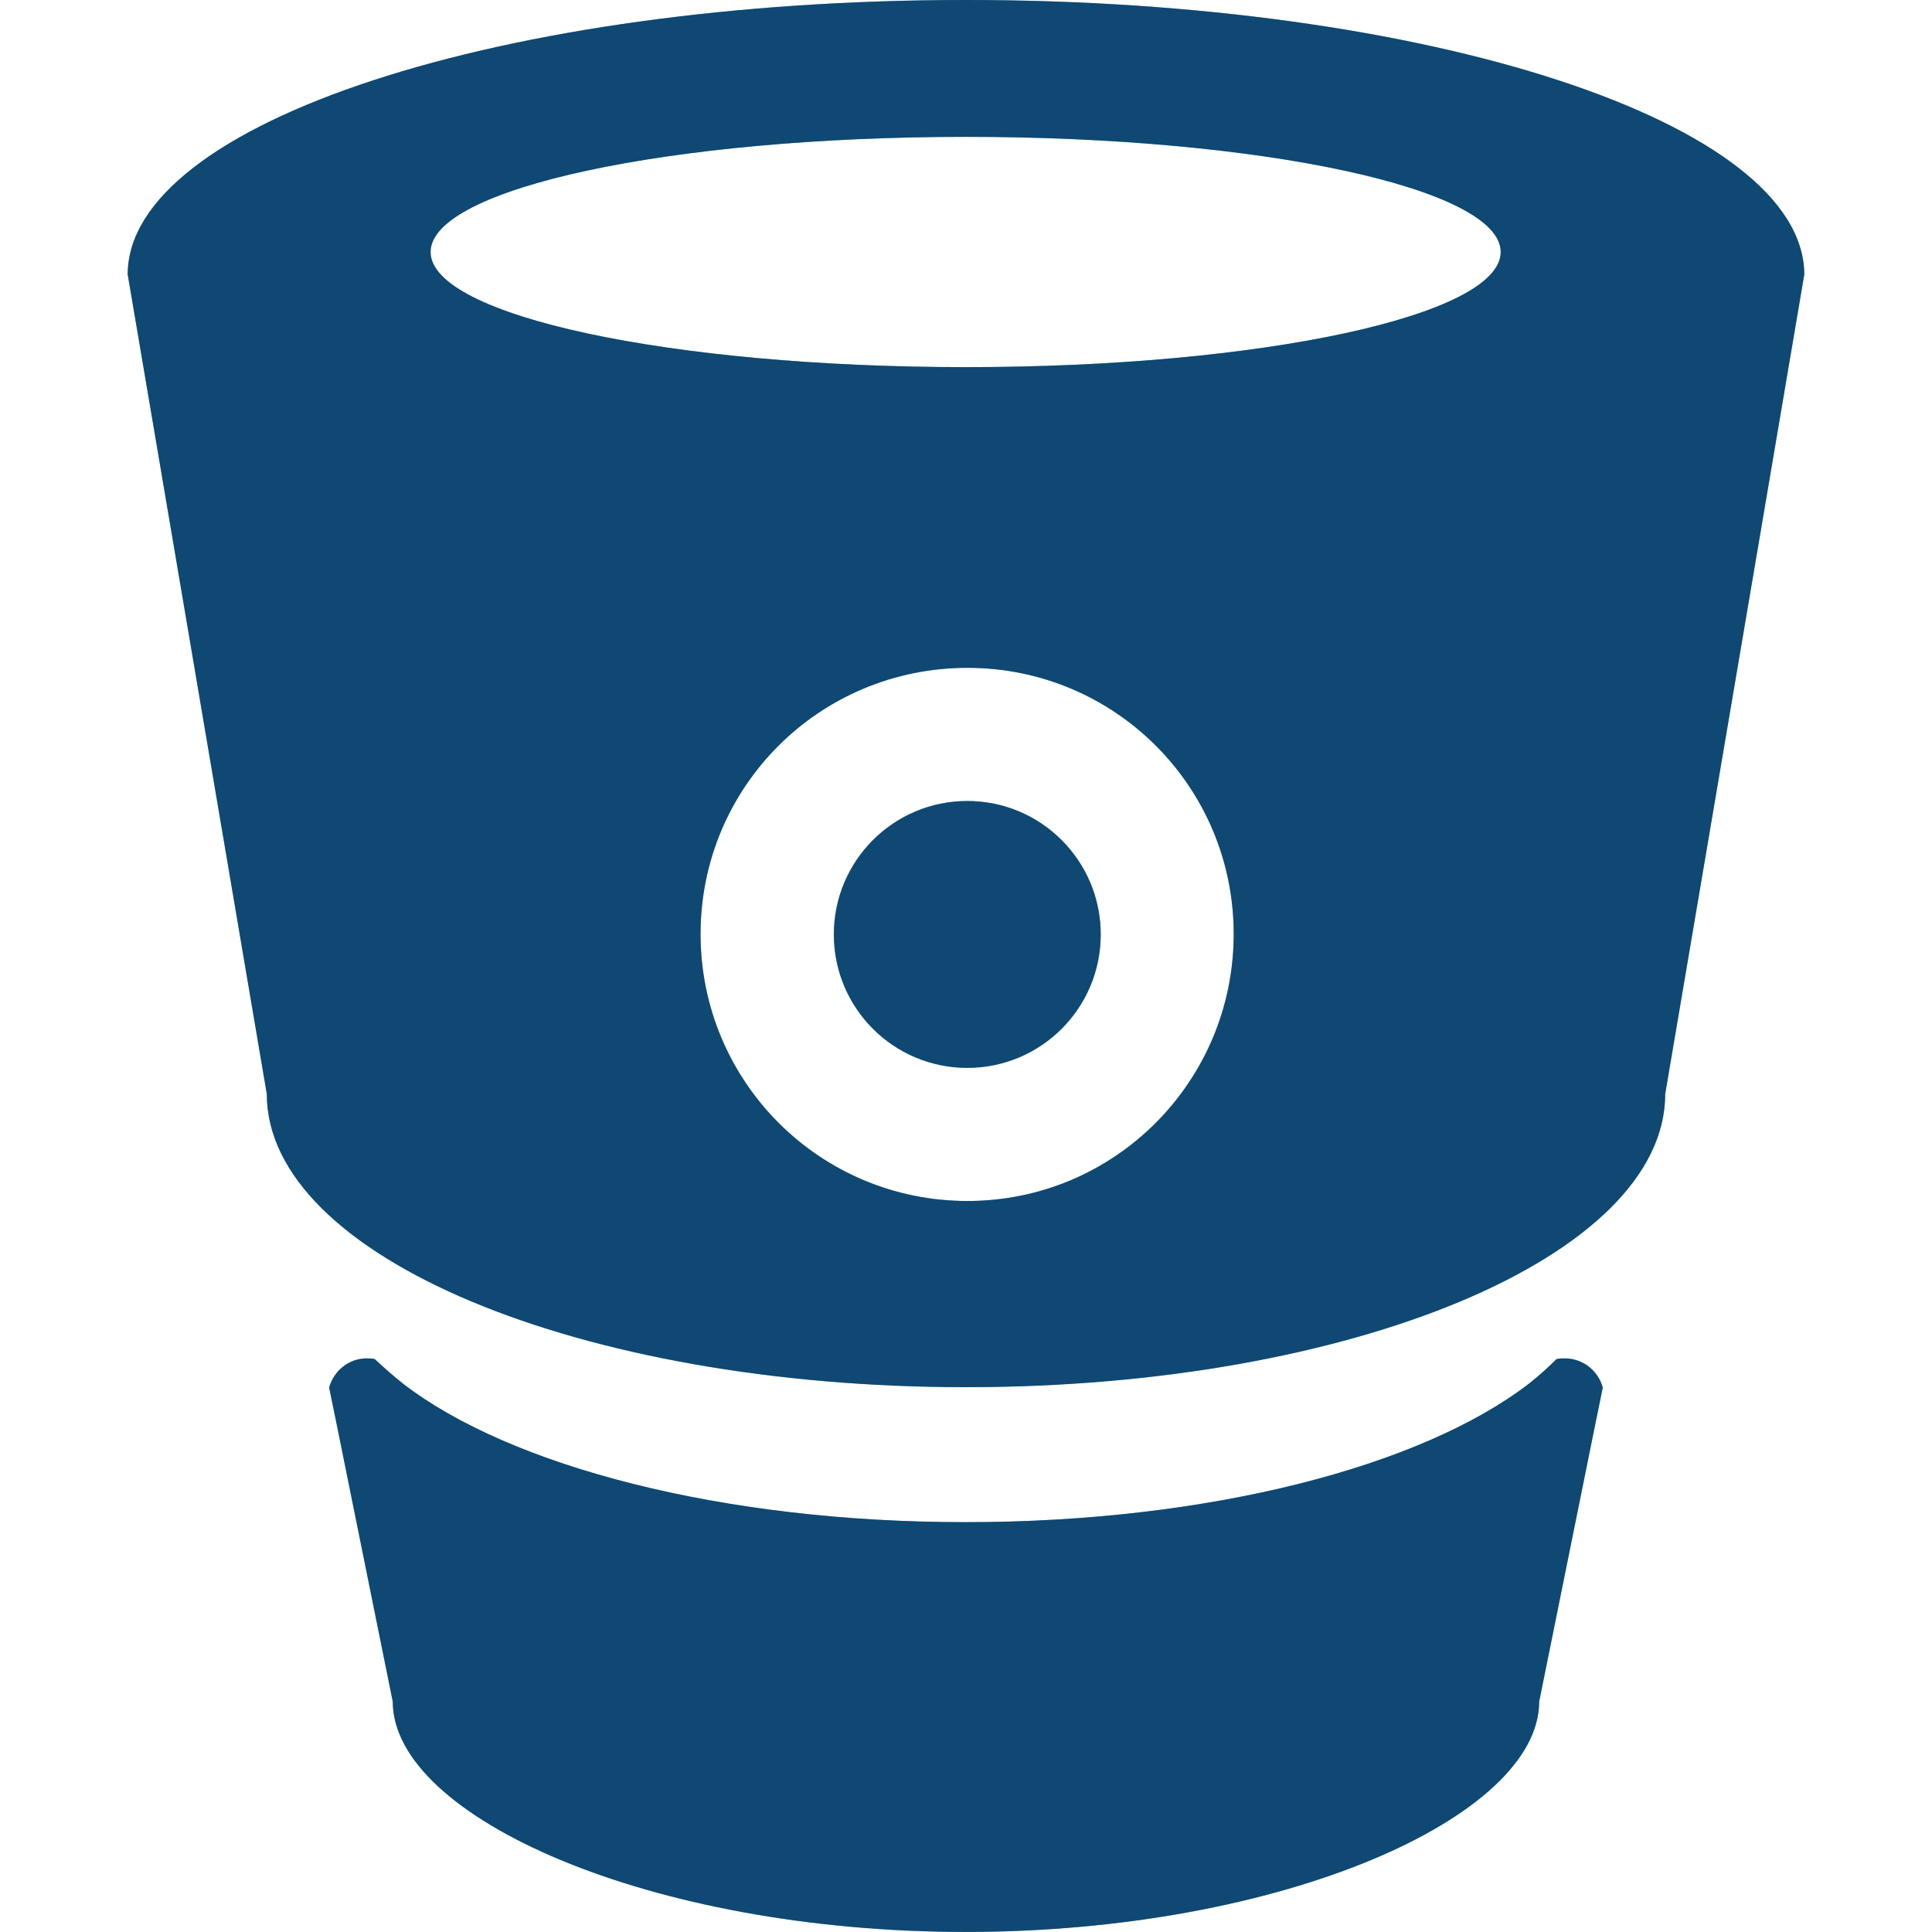 <?xml version="1.0" encoding="utf-8"?>
<!-- Generator: Adobe Illustrator 17.0.1, SVG Export Plug-In . SVG Version: 6.00 Build 0)  -->
<!DOCTYPE svg PUBLIC "-//W3C//DTD SVG 1.1//EN" "http://www.w3.org/Graphics/SVG/1.1/DTD/svg11.dtd">
<svg version="1.1" id="Layer_1" xmlns="http://www.w3.org/2000/svg" xmlns:xlink="http://www.w3.org/1999/xlink" x="0px" y="0px"
	 width="30px" height="30px" viewBox="-0.5 0.5 30 30" enable-background="new -0.5 0.5 30 30" xml:space="preserve">
<ellipse fill="#0072C6" cx="14.52" cy="15.01" rx="2.072" ry="2.072"/>
<path fill="#0072C6" d="M14.5,0.5C7.312,0.5,1.483,2.404,1.483,4.761l2.16,12.727c0,2.52,4.854,4.552,10.857,4.552
	c5.992,0,10.857-2.032,10.857-4.552l2.16-12.727C27.505,2.404,21.688,0.5,14.5,0.5z M14.523,19.149
	c-2.299,0-4.145-1.858-4.145-4.145s1.846-4.134,4.145-4.134c2.288,0,4.134,1.846,4.134,4.134S16.811,19.149,14.523,19.149z
	 M14.5,6.201c-4.598,0-8.314-0.801-8.314-1.788c0-0.987,3.716-1.788,8.314-1.788c4.587,0,8.303,0.801,8.303,1.788
	C22.803,5.4,19.087,6.201,14.5,6.201z"/>
<path fill="#0072C6" d="M5.761,21.988c-0.163-0.128-0.302-0.255-0.441-0.383c-0.035-0.012-0.081-0.012-0.128-0.012
	c-0.279,0-0.511,0.198-0.581,0.453l0.105,0.511l0.883,4.366c0,1.788,3.983,3.576,8.895,3.576c4.923,0,8.906-1.788,8.906-3.576
	l0.883-4.366l0.105-0.511c-0.07-0.255-0.302-0.453-0.592-0.453c-0.035,0-0.081,0-0.128,0.012c-0.128,0.128-0.267,0.255-0.43,0.383
	c-1.661,1.277-4.947,2.148-8.744,2.148C10.708,24.137,7.421,23.266,5.761,21.988z"/>
<ellipse opacity="0.5" fill="#1E1E1E" cx="14.52" cy="15.01" rx="2.072" ry="2.072"/>
<path opacity="0.5" fill="#1E1E1E" d="M14.5,0.5C7.312,0.5,1.483,2.404,1.483,4.761l2.16,12.727c0,2.52,4.854,4.552,10.857,4.552
	c5.992,0,10.857-2.032,10.857-4.552l2.16-12.727C27.505,2.404,21.688,0.5,14.5,0.5z M14.523,19.149
	c-2.299,0-4.145-1.858-4.145-4.145s1.846-4.134,4.145-4.134c2.288,0,4.134,1.846,4.134,4.134S16.811,19.149,14.523,19.149z
	 M14.5,6.201c-4.598,0-8.314-0.801-8.314-1.788c0-0.987,3.716-1.788,8.314-1.788c4.587,0,8.303,0.801,8.303,1.788
	C22.803,5.4,19.087,6.201,14.5,6.201z"/>
<path opacity="0.5" fill="#1E1E1E" d="M5.761,21.988c-0.163-0.128-0.302-0.255-0.441-0.383c-0.035-0.012-0.081-0.012-0.128-0.012
	c-0.279,0-0.511,0.198-0.581,0.453l0.105,0.511l0.883,4.366c0,1.788,3.983,3.576,8.895,3.576c4.923,0,8.906-1.788,8.906-3.576
	l0.883-4.366l0.105-0.511c-0.07-0.255-0.302-0.453-0.592-0.453c-0.035,0-0.081,0-0.128,0.012c-0.128,0.128-0.267,0.255-0.43,0.383
	c-1.661,1.277-4.947,2.148-8.744,2.148C10.708,24.137,7.421,23.266,5.761,21.988z"/>
</svg>
